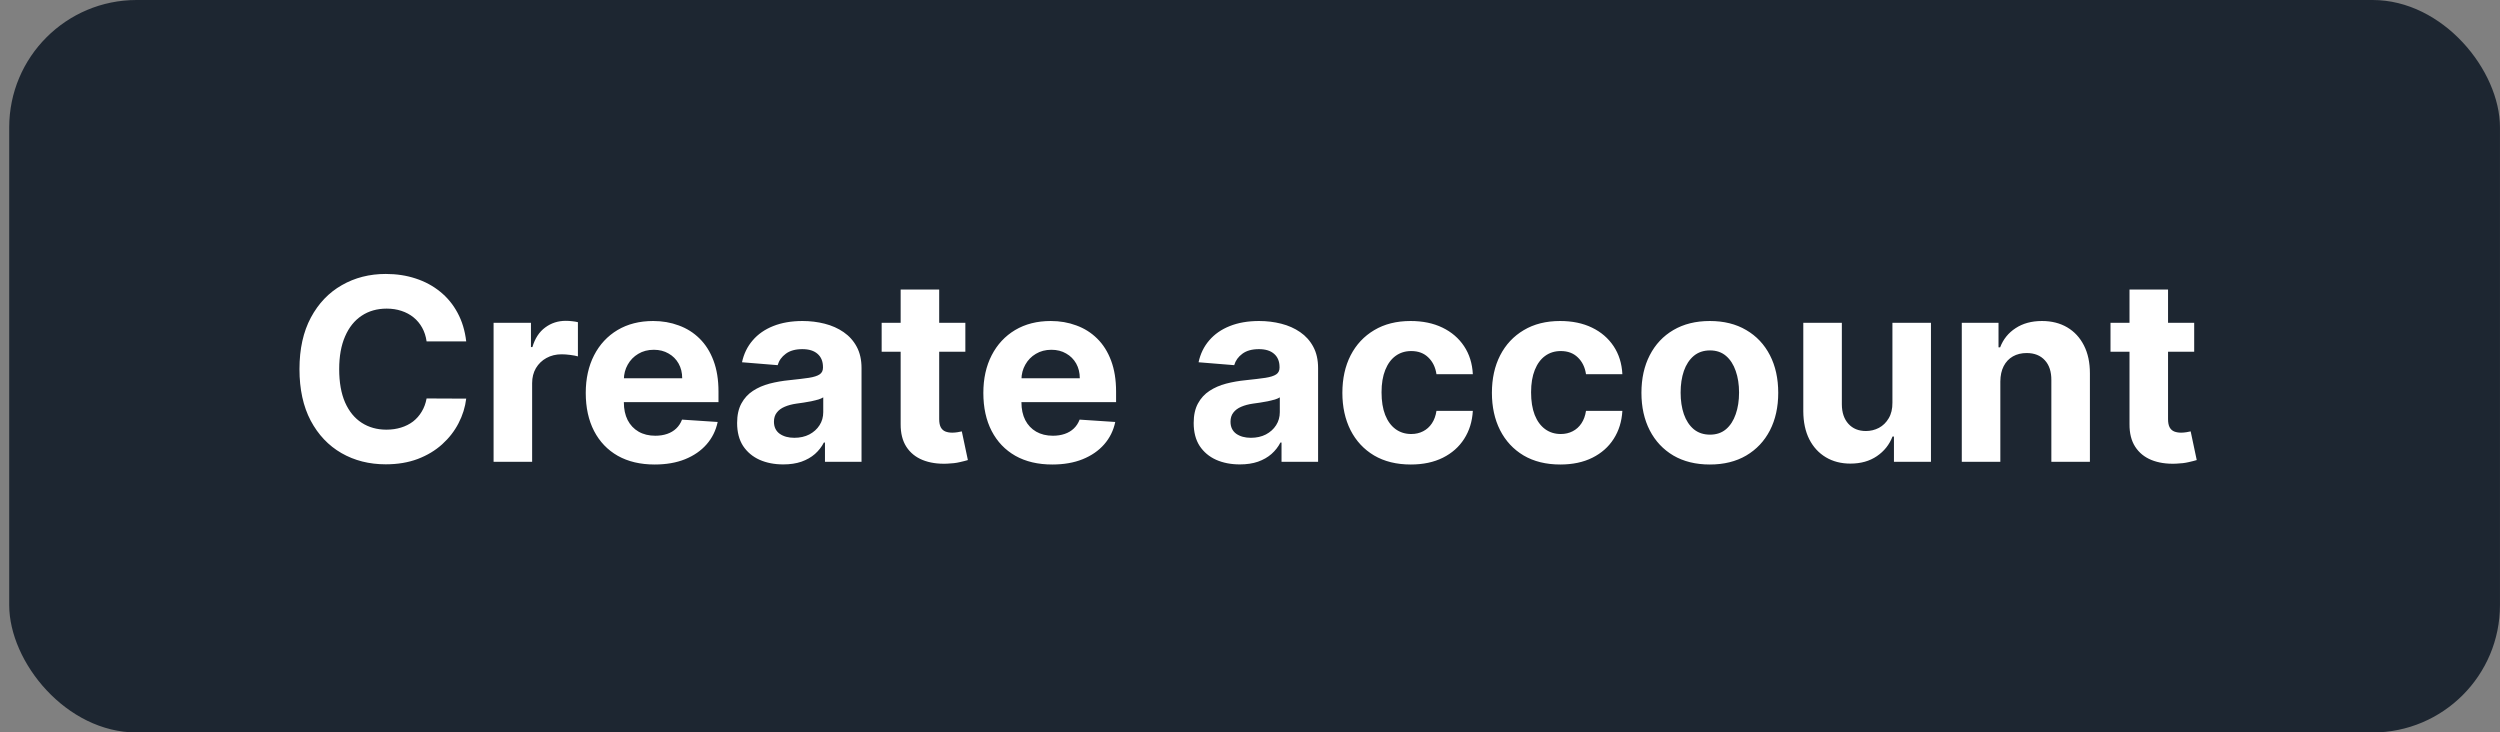 <svg width="157" height="46" viewBox="0 0 157 46" fill="none" xmlns="http://www.w3.org/2000/svg">
<rect x="0" y="0" width="157" height="46" fill="#808080" stroke="none"/>
<rect x="0.578" width="156.42" height="46" rx="8" fill="#1D2631"/>
<path d="M29.278 21.438H26.79C26.744 21.116 26.651 20.829 26.511 20.579C26.371 20.326 26.191 20.11 25.972 19.932C25.752 19.754 25.498 19.617 25.21 19.523C24.926 19.428 24.617 19.381 24.284 19.381C23.682 19.381 23.157 19.53 22.71 19.829C22.263 20.125 21.917 20.557 21.671 21.125C21.424 21.689 21.301 22.375 21.301 23.182C21.301 24.011 21.424 24.708 21.671 25.273C21.921 25.837 22.269 26.263 22.716 26.551C23.163 26.839 23.68 26.983 24.267 26.983C24.597 26.983 24.901 26.939 25.182 26.852C25.466 26.765 25.718 26.638 25.938 26.472C26.157 26.301 26.339 26.095 26.483 25.852C26.631 25.61 26.733 25.333 26.79 25.023L29.278 25.034C29.214 25.568 29.053 26.083 28.796 26.579C28.542 27.072 28.199 27.513 27.767 27.903C27.339 28.29 26.828 28.597 26.233 28.824C25.642 29.047 24.974 29.159 24.227 29.159C23.189 29.159 22.261 28.924 21.443 28.454C20.629 27.985 19.985 27.305 19.511 26.415C19.042 25.525 18.807 24.447 18.807 23.182C18.807 21.913 19.046 20.833 19.523 19.943C20 19.053 20.648 18.375 21.466 17.909C22.284 17.439 23.204 17.204 24.227 17.204C24.901 17.204 25.526 17.299 26.102 17.489C26.682 17.678 27.195 17.954 27.642 18.318C28.089 18.678 28.453 19.119 28.733 19.642C29.017 20.165 29.199 20.763 29.278 21.438ZM30.997 29V20.273H33.344V21.796H33.435C33.594 21.254 33.861 20.845 34.236 20.568C34.611 20.288 35.043 20.148 35.531 20.148C35.653 20.148 35.783 20.155 35.923 20.171C36.063 20.186 36.187 20.206 36.293 20.233V22.381C36.179 22.347 36.022 22.316 35.821 22.29C35.62 22.263 35.437 22.25 35.27 22.25C34.914 22.25 34.596 22.328 34.315 22.483C34.039 22.634 33.819 22.847 33.656 23.119C33.497 23.392 33.418 23.706 33.418 24.062V29H30.997ZM41.115 29.171C40.217 29.171 39.445 28.989 38.797 28.625C38.153 28.258 37.657 27.739 37.308 27.068C36.96 26.394 36.785 25.597 36.785 24.676C36.785 23.778 36.96 22.991 37.308 22.312C37.657 21.634 38.147 21.106 38.78 20.727C39.416 20.349 40.162 20.159 41.019 20.159C41.594 20.159 42.13 20.252 42.626 20.438C43.126 20.619 43.562 20.894 43.933 21.261C44.308 21.629 44.6 22.091 44.808 22.648C45.017 23.201 45.121 23.849 45.121 24.591V25.256H37.751V23.756H42.842C42.842 23.407 42.767 23.099 42.615 22.829C42.464 22.561 42.253 22.35 41.984 22.199C41.719 22.044 41.41 21.966 41.058 21.966C40.691 21.966 40.365 22.051 40.081 22.222C39.801 22.388 39.581 22.614 39.422 22.898C39.263 23.178 39.181 23.491 39.178 23.835V25.261C39.178 25.693 39.257 26.066 39.416 26.381C39.579 26.695 39.808 26.938 40.104 27.108C40.399 27.278 40.749 27.364 41.155 27.364C41.424 27.364 41.67 27.326 41.894 27.25C42.117 27.174 42.308 27.061 42.467 26.909C42.626 26.758 42.748 26.572 42.831 26.352L45.07 26.5C44.956 27.038 44.723 27.508 44.371 27.909C44.022 28.307 43.572 28.617 43.019 28.841C42.469 29.061 41.835 29.171 41.115 29.171ZM49.189 29.165C48.632 29.165 48.136 29.068 47.7 28.875C47.265 28.678 46.92 28.388 46.666 28.006C46.416 27.619 46.291 27.138 46.291 26.562C46.291 26.078 46.38 25.671 46.558 25.341C46.736 25.011 46.979 24.746 47.285 24.546C47.592 24.345 47.941 24.193 48.331 24.091C48.725 23.989 49.138 23.917 49.57 23.875C50.077 23.822 50.486 23.773 50.797 23.727C51.108 23.678 51.333 23.606 51.473 23.511C51.613 23.417 51.683 23.276 51.683 23.091V23.057C51.683 22.697 51.57 22.419 51.342 22.222C51.119 22.025 50.801 21.926 50.388 21.926C49.952 21.926 49.606 22.023 49.348 22.216C49.09 22.405 48.92 22.644 48.837 22.932L46.598 22.75C46.712 22.22 46.935 21.761 47.269 21.375C47.602 20.985 48.032 20.686 48.558 20.477C49.089 20.265 49.702 20.159 50.399 20.159C50.884 20.159 51.348 20.216 51.791 20.329C52.238 20.443 52.634 20.619 52.979 20.858C53.327 21.097 53.602 21.403 53.803 21.778C54.003 22.15 54.104 22.595 54.104 23.114V29H51.808V27.79H51.74C51.6 28.062 51.412 28.303 51.178 28.511C50.943 28.716 50.66 28.877 50.331 28.994C50.001 29.108 49.621 29.165 49.189 29.165ZM49.882 27.494C50.238 27.494 50.553 27.424 50.825 27.284C51.098 27.14 51.312 26.947 51.467 26.704C51.623 26.462 51.7 26.188 51.7 25.881V24.954C51.624 25.004 51.52 25.049 51.388 25.091C51.259 25.129 51.113 25.165 50.95 25.199C50.787 25.229 50.624 25.258 50.462 25.284C50.299 25.307 50.151 25.328 50.019 25.347C49.734 25.388 49.486 25.454 49.274 25.546C49.062 25.636 48.897 25.759 48.78 25.915C48.662 26.066 48.604 26.256 48.604 26.483C48.604 26.812 48.723 27.064 48.962 27.239C49.204 27.409 49.511 27.494 49.882 27.494ZM60.624 20.273V22.091H55.368V20.273H60.624ZM56.561 18.182H58.981V26.318C58.981 26.542 59.016 26.716 59.084 26.841C59.152 26.962 59.247 27.047 59.368 27.097C59.493 27.146 59.637 27.171 59.8 27.171C59.913 27.171 60.027 27.161 60.141 27.142C60.254 27.119 60.341 27.102 60.402 27.091L60.783 28.892C60.661 28.93 60.491 28.974 60.271 29.023C60.052 29.076 59.785 29.108 59.47 29.119C58.887 29.142 58.376 29.064 57.936 28.886C57.501 28.708 57.161 28.432 56.919 28.057C56.677 27.682 56.557 27.208 56.561 26.636V18.182ZM66.084 29.171C65.186 29.171 64.413 28.989 63.766 28.625C63.122 28.258 62.626 27.739 62.277 27.068C61.928 26.394 61.754 25.597 61.754 24.676C61.754 23.778 61.928 22.991 62.277 22.312C62.626 21.634 63.116 21.106 63.749 20.727C64.385 20.349 65.131 20.159 65.987 20.159C66.563 20.159 67.099 20.252 67.595 20.438C68.095 20.619 68.531 20.894 68.902 21.261C69.277 21.629 69.569 22.091 69.777 22.648C69.985 23.201 70.09 23.849 70.09 24.591V25.256H62.72V23.756H67.811C67.811 23.407 67.735 23.099 67.584 22.829C67.432 22.561 67.222 22.35 66.953 22.199C66.688 22.044 66.379 21.966 66.027 21.966C65.66 21.966 65.334 22.051 65.05 22.222C64.769 22.388 64.55 22.614 64.391 22.898C64.231 23.178 64.15 23.491 64.146 23.835V25.261C64.146 25.693 64.226 26.066 64.385 26.381C64.548 26.695 64.777 26.938 65.072 27.108C65.368 27.278 65.718 27.364 66.124 27.364C66.392 27.364 66.639 27.326 66.862 27.25C67.086 27.174 67.277 27.061 67.436 26.909C67.595 26.758 67.716 26.572 67.8 26.352L70.038 26.5C69.925 27.038 69.692 27.508 69.34 27.909C68.991 28.307 68.54 28.617 67.987 28.841C67.438 29.061 66.803 29.171 66.084 29.171ZM77.861 29.165C77.304 29.165 76.808 29.068 76.372 28.875C75.937 28.678 75.592 28.388 75.338 28.006C75.088 27.619 74.963 27.138 74.963 26.562C74.963 26.078 75.052 25.671 75.23 25.341C75.408 25.011 75.651 24.746 75.957 24.546C76.264 24.345 76.613 24.193 77.003 24.091C77.397 23.989 77.81 23.917 78.242 23.875C78.749 23.822 79.158 23.773 79.469 23.727C79.779 23.678 80.005 23.606 80.145 23.511C80.285 23.417 80.355 23.276 80.355 23.091V23.057C80.355 22.697 80.242 22.419 80.014 22.222C79.791 22.025 79.472 21.926 79.06 21.926C78.624 21.926 78.278 22.023 78.02 22.216C77.762 22.405 77.592 22.644 77.508 22.932L75.27 22.75C75.383 22.22 75.607 21.761 75.94 21.375C76.274 20.985 76.704 20.686 77.23 20.477C77.76 20.265 78.374 20.159 79.071 20.159C79.556 20.159 80.02 20.216 80.463 20.329C80.91 20.443 81.306 20.619 81.651 20.858C81.999 21.097 82.274 21.403 82.474 21.778C82.675 22.15 82.776 22.595 82.776 23.114V29H80.48V27.79H80.412C80.272 28.062 80.084 28.303 79.849 28.511C79.615 28.716 79.332 28.877 79.003 28.994C78.673 29.108 78.293 29.165 77.861 29.165ZM78.554 27.494C78.91 27.494 79.224 27.424 79.497 27.284C79.77 27.14 79.984 26.947 80.139 26.704C80.294 26.462 80.372 26.188 80.372 25.881V24.954C80.296 25.004 80.192 25.049 80.06 25.091C79.931 25.129 79.785 25.165 79.622 25.199C79.459 25.229 79.296 25.258 79.133 25.284C78.971 25.307 78.823 25.328 78.69 25.347C78.406 25.388 78.158 25.454 77.946 25.546C77.734 25.636 77.569 25.759 77.452 25.915C77.334 26.066 77.276 26.256 77.276 26.483C77.276 26.812 77.395 27.064 77.633 27.239C77.876 27.409 78.183 27.494 78.554 27.494ZM88.597 29.171C87.703 29.171 86.934 28.981 86.29 28.602C85.65 28.22 85.157 27.689 84.812 27.011C84.472 26.333 84.301 25.553 84.301 24.671C84.301 23.776 84.474 22.992 84.818 22.318C85.167 21.64 85.661 21.112 86.301 20.733C86.941 20.35 87.703 20.159 88.585 20.159C89.347 20.159 90.013 20.297 90.585 20.574C91.157 20.85 91.61 21.239 91.943 21.739C92.276 22.239 92.46 22.826 92.494 23.5H90.21C90.146 23.064 89.975 22.714 89.699 22.449C89.426 22.18 89.068 22.046 88.625 22.046C88.25 22.046 87.922 22.148 87.642 22.352C87.365 22.553 87.15 22.847 86.994 23.233C86.839 23.619 86.761 24.087 86.761 24.636C86.761 25.193 86.837 25.667 86.989 26.057C87.144 26.447 87.362 26.744 87.642 26.949C87.922 27.153 88.25 27.256 88.625 27.256C88.901 27.256 89.15 27.199 89.369 27.085C89.593 26.972 89.776 26.807 89.921 26.591C90.068 26.371 90.165 26.108 90.21 25.801H92.494C92.456 26.468 92.275 27.055 91.949 27.562C91.627 28.066 91.182 28.46 90.614 28.744C90.046 29.028 89.373 29.171 88.597 29.171ZM97.987 29.171C97.093 29.171 96.324 28.981 95.68 28.602C95.04 28.22 94.548 27.689 94.203 27.011C93.862 26.333 93.692 25.553 93.692 24.671C93.692 23.776 93.864 22.992 94.209 22.318C94.557 21.64 95.052 21.112 95.692 20.733C96.332 20.35 97.093 20.159 97.976 20.159C98.737 20.159 99.404 20.297 99.976 20.574C100.548 20.85 101 21.239 101.334 21.739C101.667 22.239 101.851 22.826 101.885 23.5H99.601C99.537 23.064 99.366 22.714 99.09 22.449C98.817 22.18 98.459 22.046 98.016 22.046C97.641 22.046 97.313 22.148 97.033 22.352C96.756 22.553 96.54 22.847 96.385 23.233C96.23 23.619 96.152 24.087 96.152 24.636C96.152 25.193 96.228 25.667 96.379 26.057C96.535 26.447 96.752 26.744 97.033 26.949C97.313 27.153 97.641 27.256 98.016 27.256C98.292 27.256 98.54 27.199 98.76 27.085C98.983 26.972 99.167 26.807 99.311 26.591C99.459 26.371 99.555 26.108 99.601 25.801H101.885C101.847 26.468 101.665 27.055 101.339 27.562C101.018 28.066 100.572 28.46 100.004 28.744C99.436 29.028 98.764 29.171 97.987 29.171ZM107.378 29.171C106.495 29.171 105.732 28.983 105.088 28.608C104.448 28.229 103.954 27.703 103.605 27.028C103.257 26.35 103.082 25.564 103.082 24.671C103.082 23.769 103.257 22.981 103.605 22.307C103.954 21.629 104.448 21.102 105.088 20.727C105.732 20.349 106.495 20.159 107.378 20.159C108.26 20.159 109.022 20.349 109.662 20.727C110.306 21.102 110.802 21.629 111.151 22.307C111.499 22.981 111.673 23.769 111.673 24.671C111.673 25.564 111.499 26.35 111.151 27.028C110.802 27.703 110.306 28.229 109.662 28.608C109.022 28.983 108.26 29.171 107.378 29.171ZM107.389 27.296C107.791 27.296 108.126 27.182 108.395 26.954C108.664 26.724 108.866 26.409 109.003 26.011C109.143 25.614 109.213 25.161 109.213 24.653C109.213 24.146 109.143 23.693 109.003 23.296C108.866 22.898 108.664 22.583 108.395 22.352C108.126 22.121 107.791 22.006 107.389 22.006C106.984 22.006 106.643 22.121 106.366 22.352C106.094 22.583 105.887 22.898 105.747 23.296C105.611 23.693 105.543 24.146 105.543 24.653C105.543 25.161 105.611 25.614 105.747 26.011C105.887 26.409 106.094 26.724 106.366 26.954C106.643 27.182 106.984 27.296 107.389 27.296ZM118.844 25.284V20.273H121.264V29H118.94V27.415H118.849C118.652 27.926 118.325 28.337 117.866 28.648C117.412 28.958 116.857 29.114 116.202 29.114C115.618 29.114 115.105 28.981 114.662 28.716C114.219 28.451 113.872 28.074 113.622 27.585C113.376 27.097 113.251 26.511 113.247 25.829V20.273H115.668V25.398C115.671 25.913 115.81 26.32 116.082 26.619C116.355 26.919 116.721 27.068 117.179 27.068C117.471 27.068 117.743 27.002 117.997 26.869C118.251 26.733 118.455 26.532 118.611 26.267C118.77 26.002 118.848 25.674 118.844 25.284ZM125.621 23.954V29H123.2V20.273H125.507V21.812H125.609C125.803 21.305 126.126 20.903 126.581 20.608C127.036 20.309 127.587 20.159 128.234 20.159C128.84 20.159 129.369 20.292 129.82 20.557C130.27 20.822 130.621 21.201 130.871 21.693C131.121 22.182 131.246 22.765 131.246 23.443V29H128.825V23.875C128.829 23.341 128.693 22.924 128.416 22.625C128.14 22.322 127.759 22.171 127.274 22.171C126.948 22.171 126.661 22.241 126.411 22.381C126.164 22.521 125.971 22.725 125.831 22.994C125.695 23.259 125.625 23.579 125.621 23.954ZM137.795 20.273V22.091H132.54V20.273H137.795ZM133.733 18.182H136.153V26.318C136.153 26.542 136.188 26.716 136.256 26.841C136.324 26.962 136.419 27.047 136.54 27.097C136.665 27.146 136.809 27.171 136.972 27.171C137.085 27.171 137.199 27.161 137.312 27.142C137.426 27.119 137.513 27.102 137.574 27.091L137.955 28.892C137.833 28.93 137.663 28.974 137.443 29.023C137.223 29.076 136.956 29.108 136.642 29.119C136.059 29.142 135.547 29.064 135.108 28.886C134.672 28.708 134.333 28.432 134.091 28.057C133.848 27.682 133.729 27.208 133.733 26.636V18.182Z" fill="white"/>
</svg>
